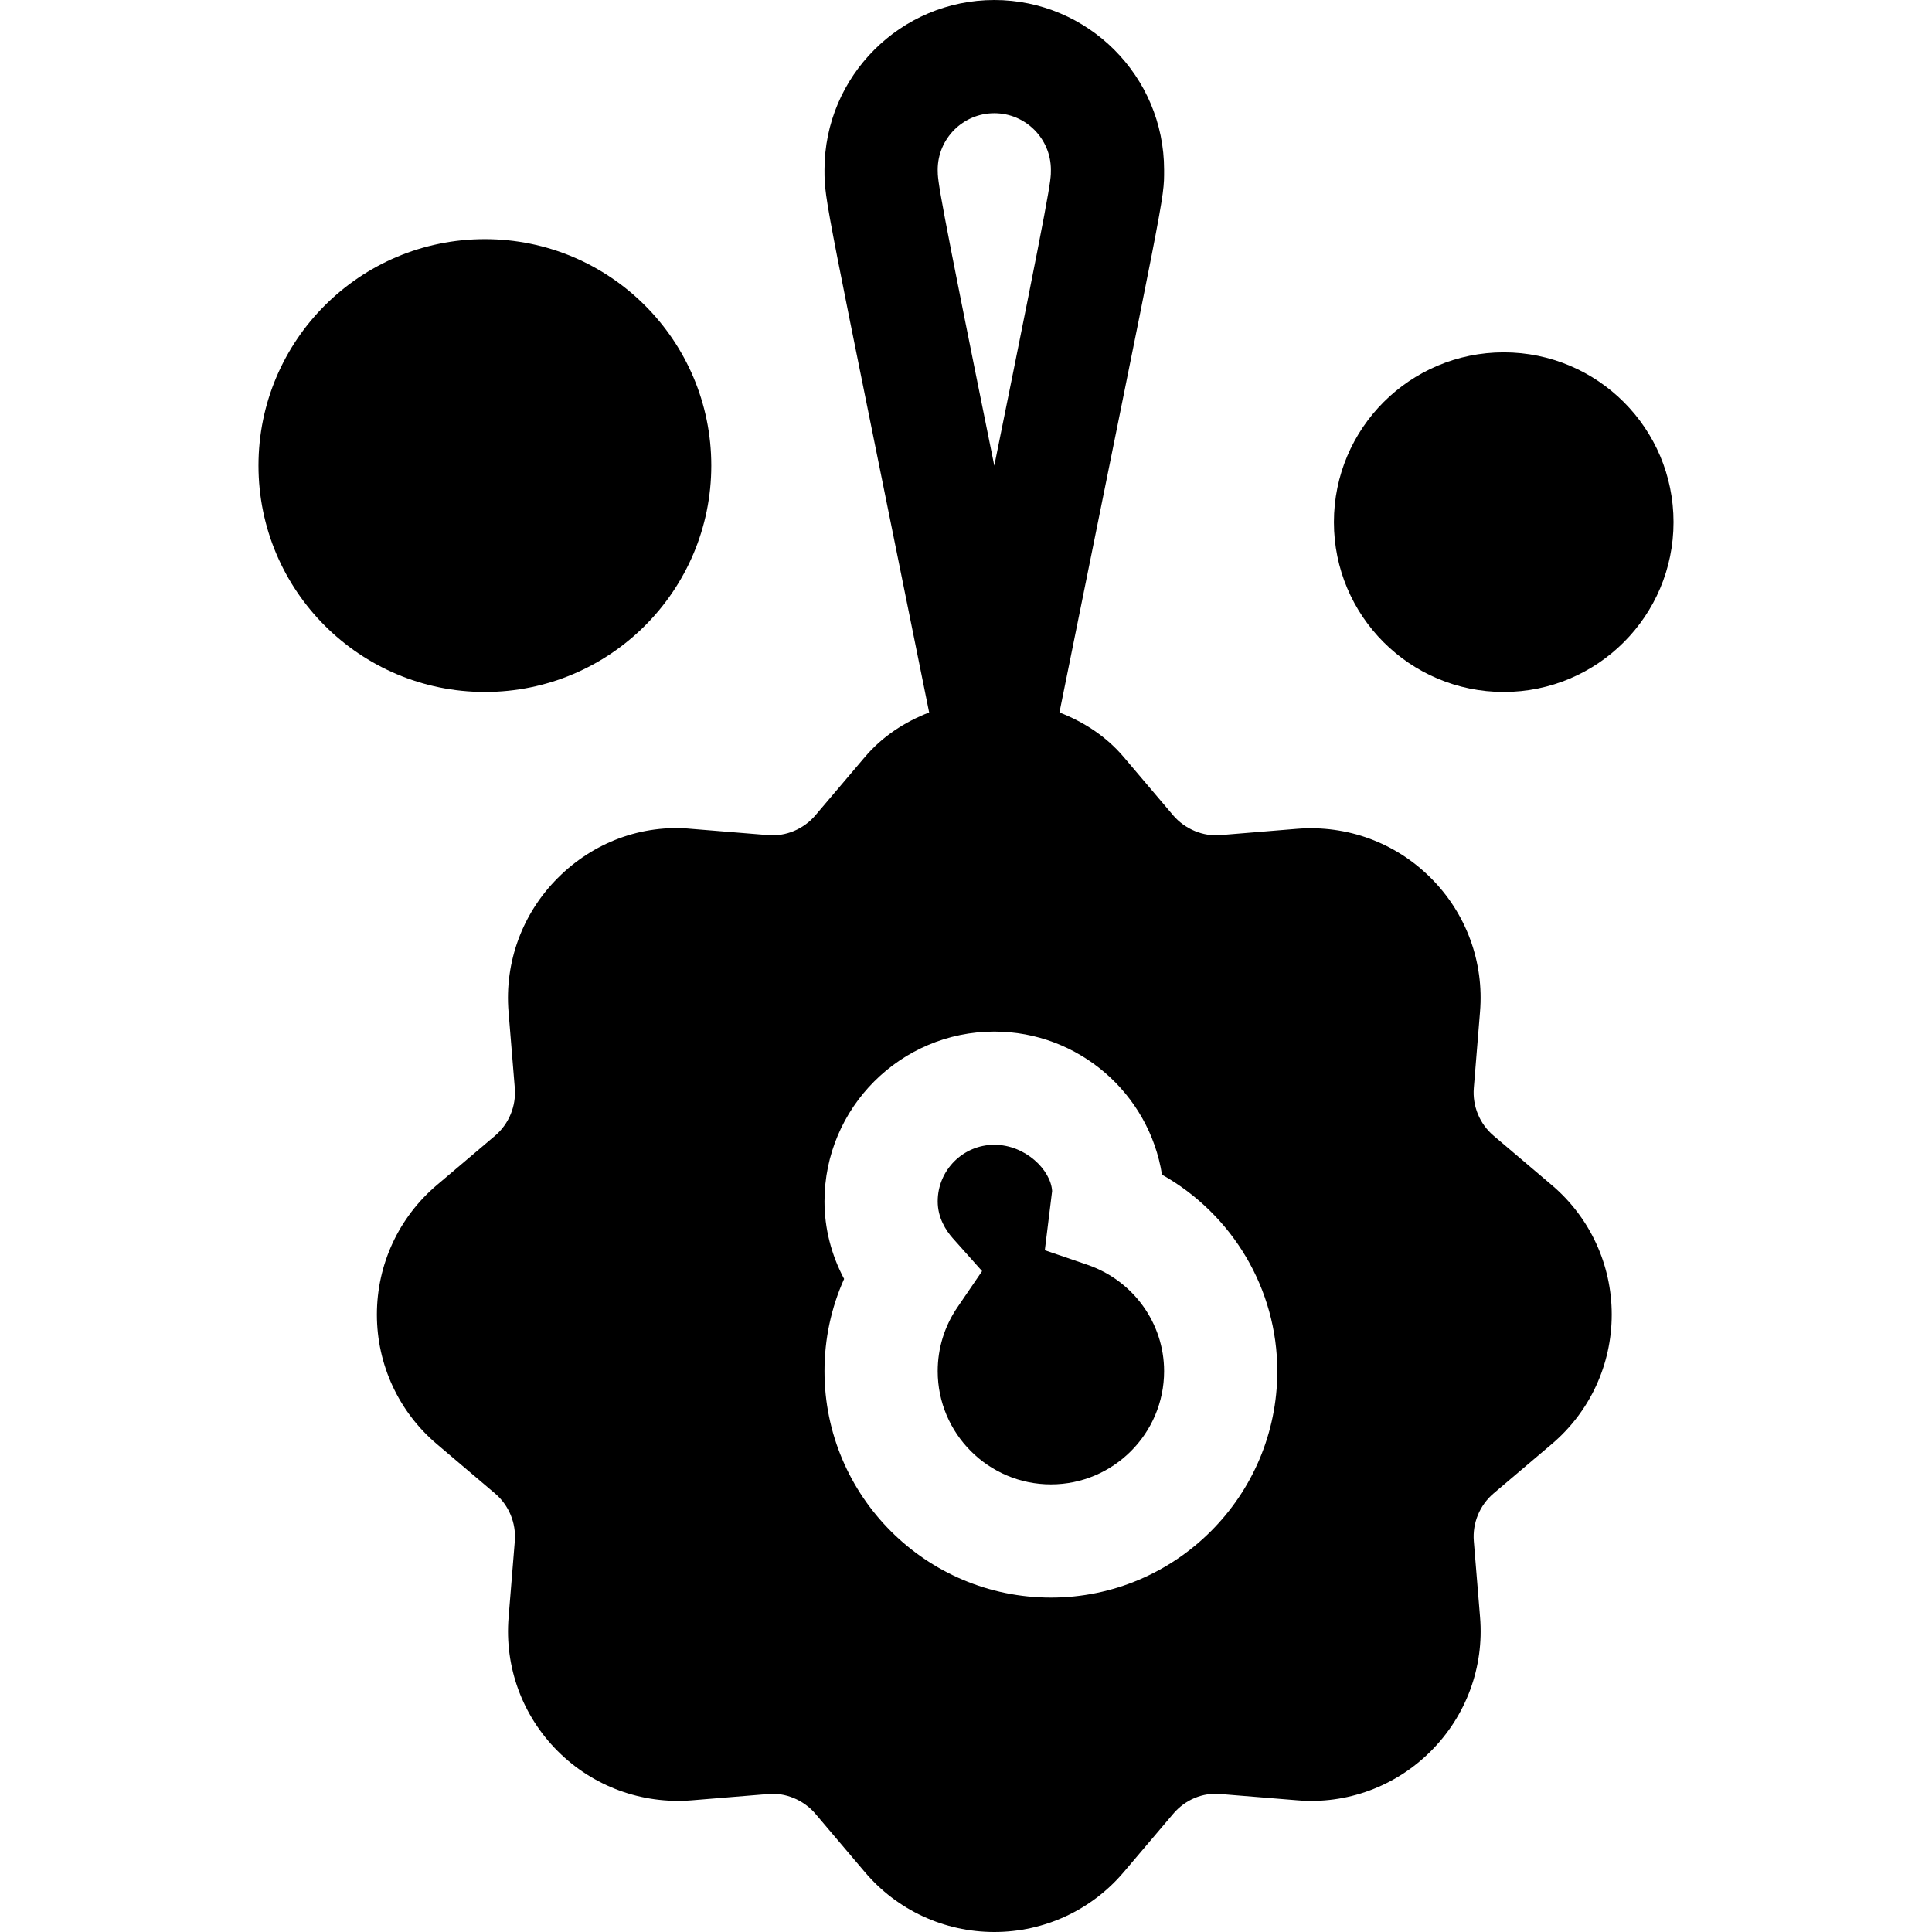 <svg id="Capa_1" enable-background="new 0 0 512 512" height="512" viewBox="0 0 512 512" width="512" xmlns="http://www.w3.org/2000/svg"><g><path d="m288.124 335.164-11.235-3.838 1.934-15.688c-.322-5.537-7.046-12.261-15.322-12.261s-15 6.724-15 15c0 4.351 2.168 7.705 3.984 9.756l7.778 8.73-6.592 9.668c-3.384 4.98-5.171 10.796-5.171 16.846 0 16.538 13.462 30 30 30s30-13.462 30-30c0-12.715-8.188-24.053-20.376-28.213z"/><path d="m395.834 300.989c-3.691-3.12-5.654-7.866-5.259-12.671l1.641-20.127c1.113-13.213-3.647-26.147-13.008-35.493-9.375-9.39-22.178-14.121-35.508-13.052l-20.142 1.655c-4.644.469-9.551-1.567-12.671-5.244l-13.066-15.41c-4.631-5.471-10.574-9.329-17.054-11.84 28.197-139.638 27.733-135.586 27.733-143.807 0-24.814-20.186-45-45-45s-45 20.186-45 45c0 8.455.098 6.955 27.737 143.806-6.482 2.509-12.427 6.37-17.058 11.841l-13.066 15.396c-3.12 3.691-7.91 5.713-12.671 5.259l-20.127-1.641c-13.286-1.289-26.162 3.647-35.493 13.008-9.39 9.375-14.15 22.31-13.052 35.508l1.655 20.142c.396 4.805-1.567 9.551-5.244 12.671l-15.41 13.066c-10.107 8.555-15.894 21.064-15.894 34.321s5.786 25.767 15.894 34.321l15.396 13.066c3.691 3.12 5.654 7.866 5.259 12.671l-1.641 20.127c-1.113 13.213 3.647 26.147 13.008 35.493 9.36 9.375 22.295 14.106 35.508 13.052l20.142-1.655c4.614-.498 9.551 1.553 12.671 5.244l13.066 15.41c8.553 10.108 21.063 15.894 34.32 15.894s25.767-5.786 34.321-15.894l13.066-15.396c3.12-3.706 7.837-5.771 12.671-5.259l20.127 1.641c13.169 1.157 26.147-3.647 35.493-13.008 9.39-9.375 14.15-22.31 13.052-35.508l-1.655-20.142c-.396-4.805 1.567-9.551 5.244-12.671l15.41-13.066c10.107-8.555 15.894-21.064 15.894-34.321s-5.786-25.767-15.894-34.321zm-132.334-270.989c8.276 0 15 6.724 15 15 0 3.045.238 3.243-15 78.406-14.91-73.547-15-75.309-15-78.406 0-8.276 6.724-15 15-15zm15 393.377c-33.091 0-60-26.909-60-60 0-8.511 1.772-16.802 5.2-24.448-3.398-6.387-5.2-13.418-5.2-20.552 0-24.814 20.186-45 45-45 22.412 0 41.045 16.465 44.443 37.925 18.633 10.488 30.557 30.264 30.557 52.075 0 33.091-26.909 60-60 60z"/><circle cx="398.5" cy="138.377" r="45"/><circle cx="128.5" cy="123.377" r="60"/></g></svg>